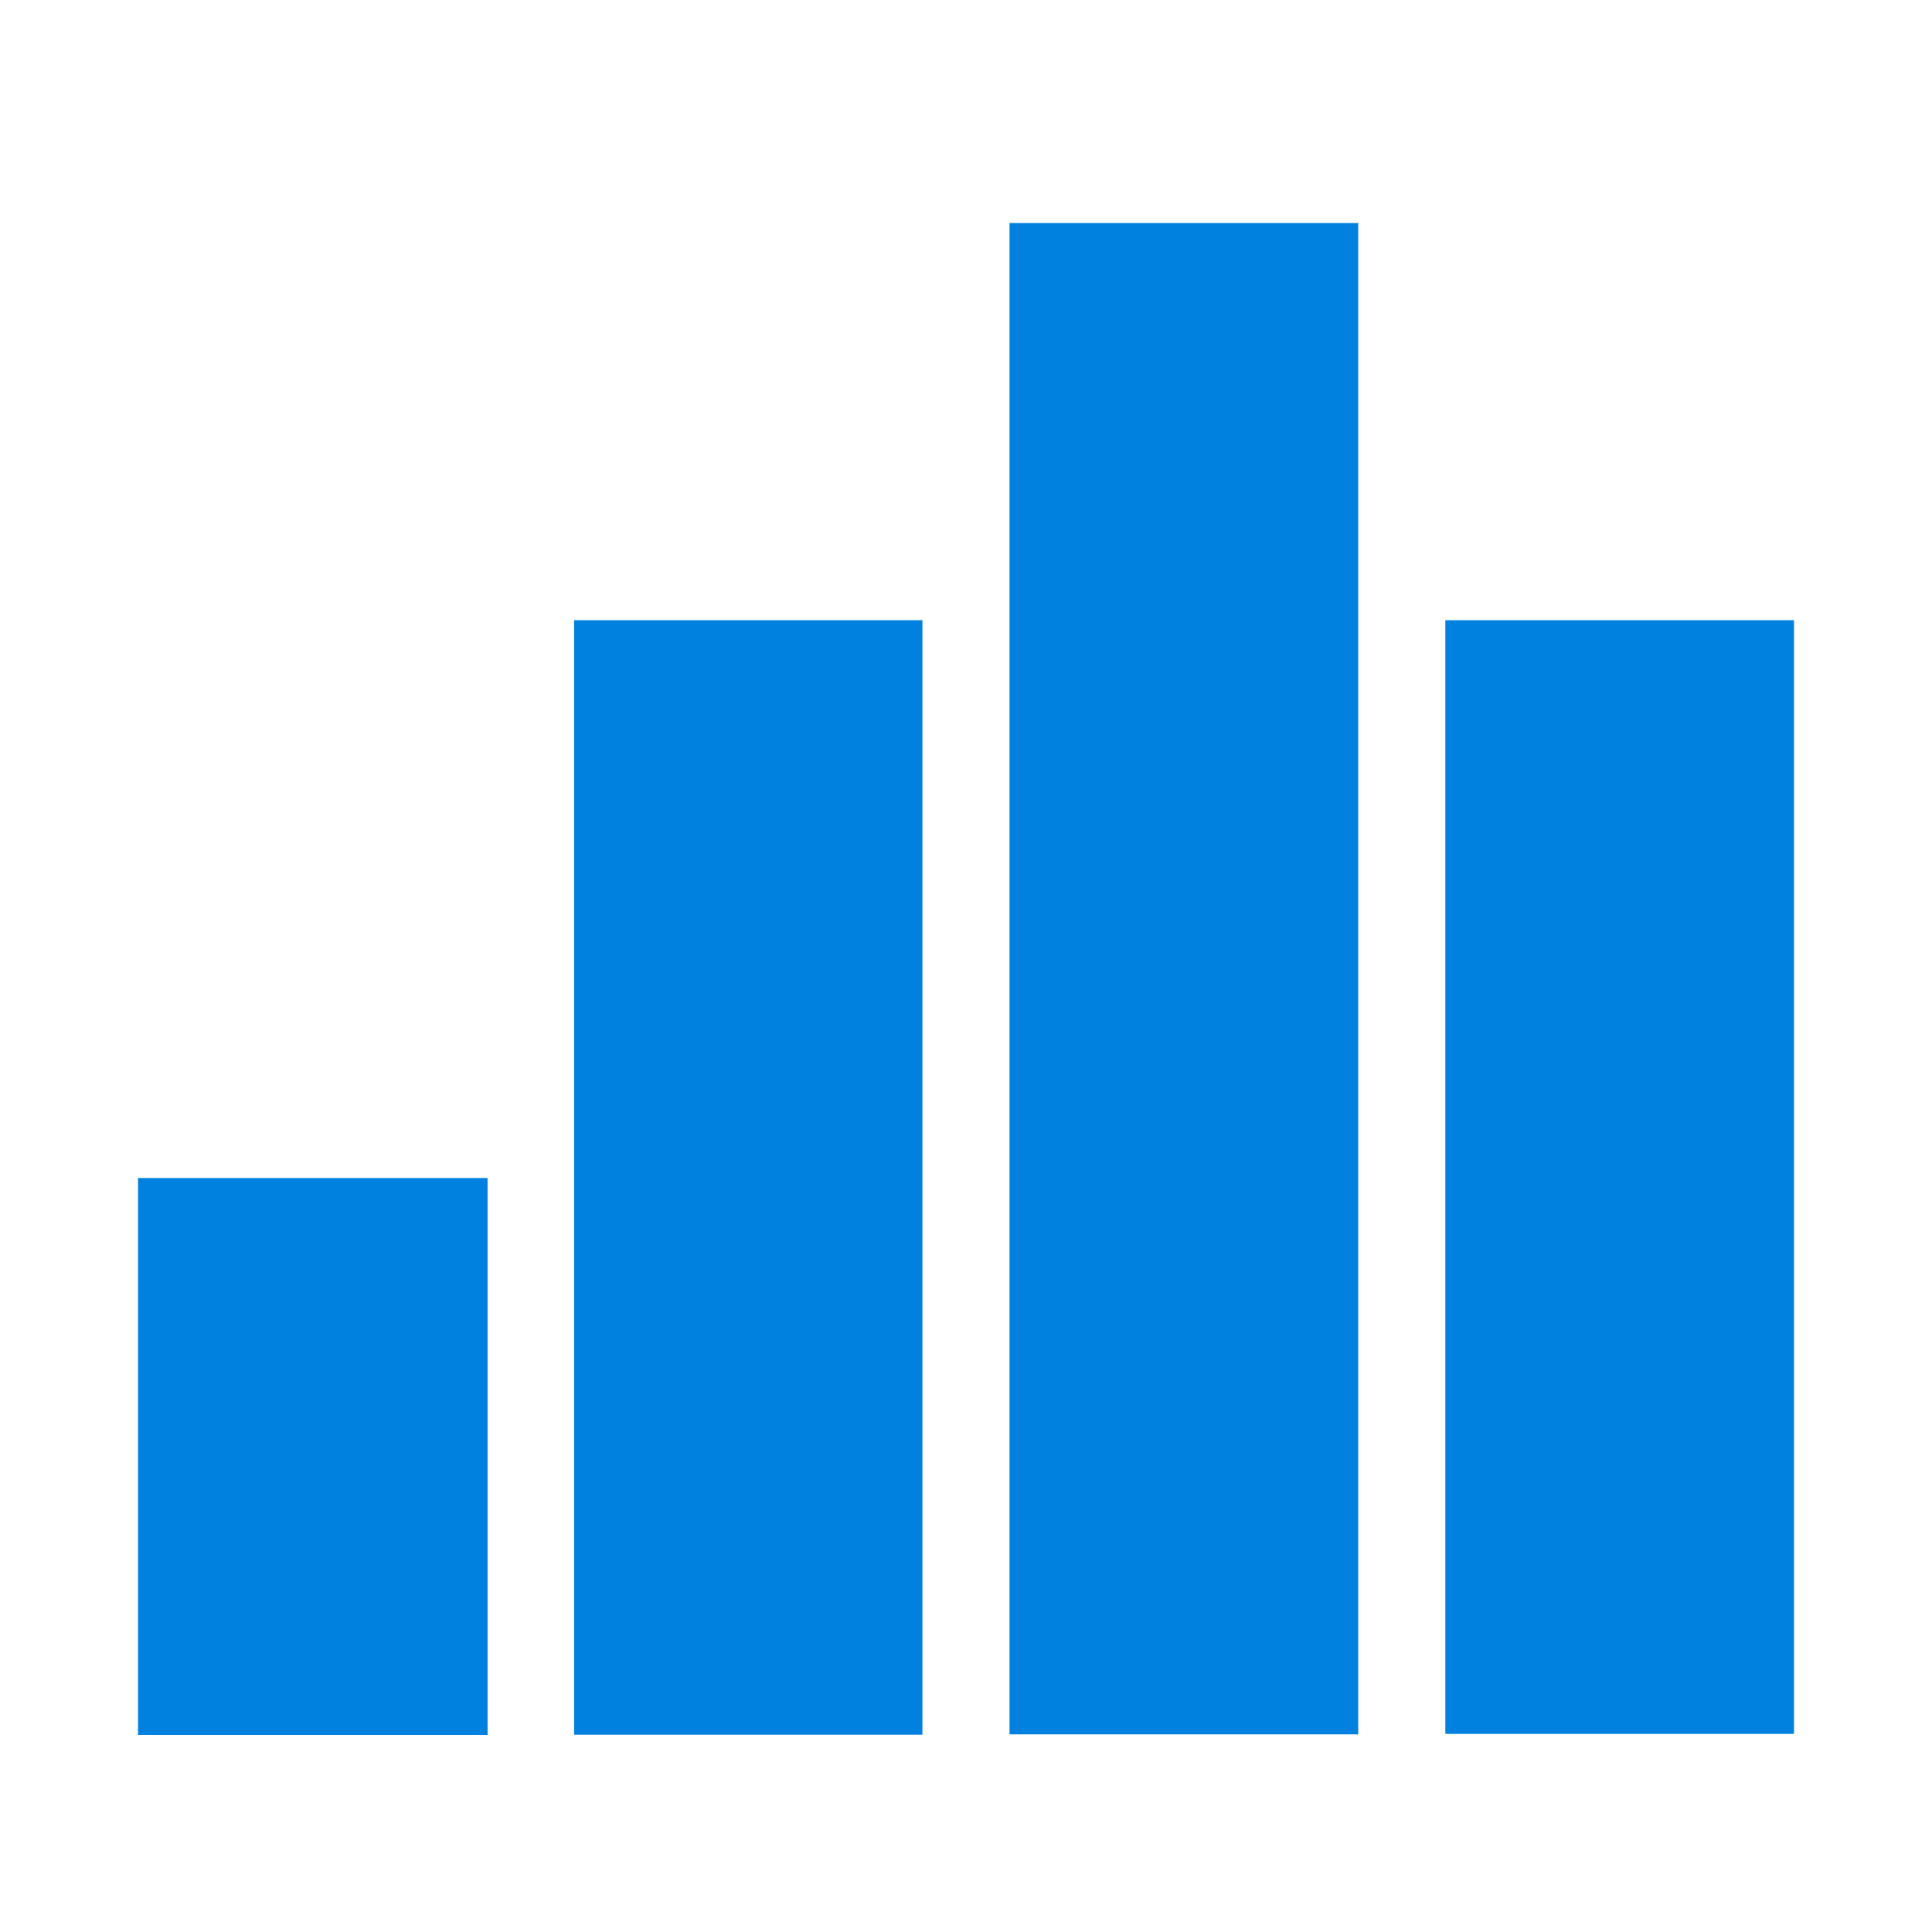 <svg xmlns="http://www.w3.org/2000/svg" viewBox="0 0 48 49" height="1em" width="1em">
  <path d="M11.866 29.877H3.001v14.125h8.865V29.876zM22.895 15.73H14.06v28.266h8.835V15.729zM33.947 5.657h-8.843v38.33h8.843V5.656zM45 15.73h-8.843v28.245H45V15.73z" fill="#0081DF"/>
</svg>
